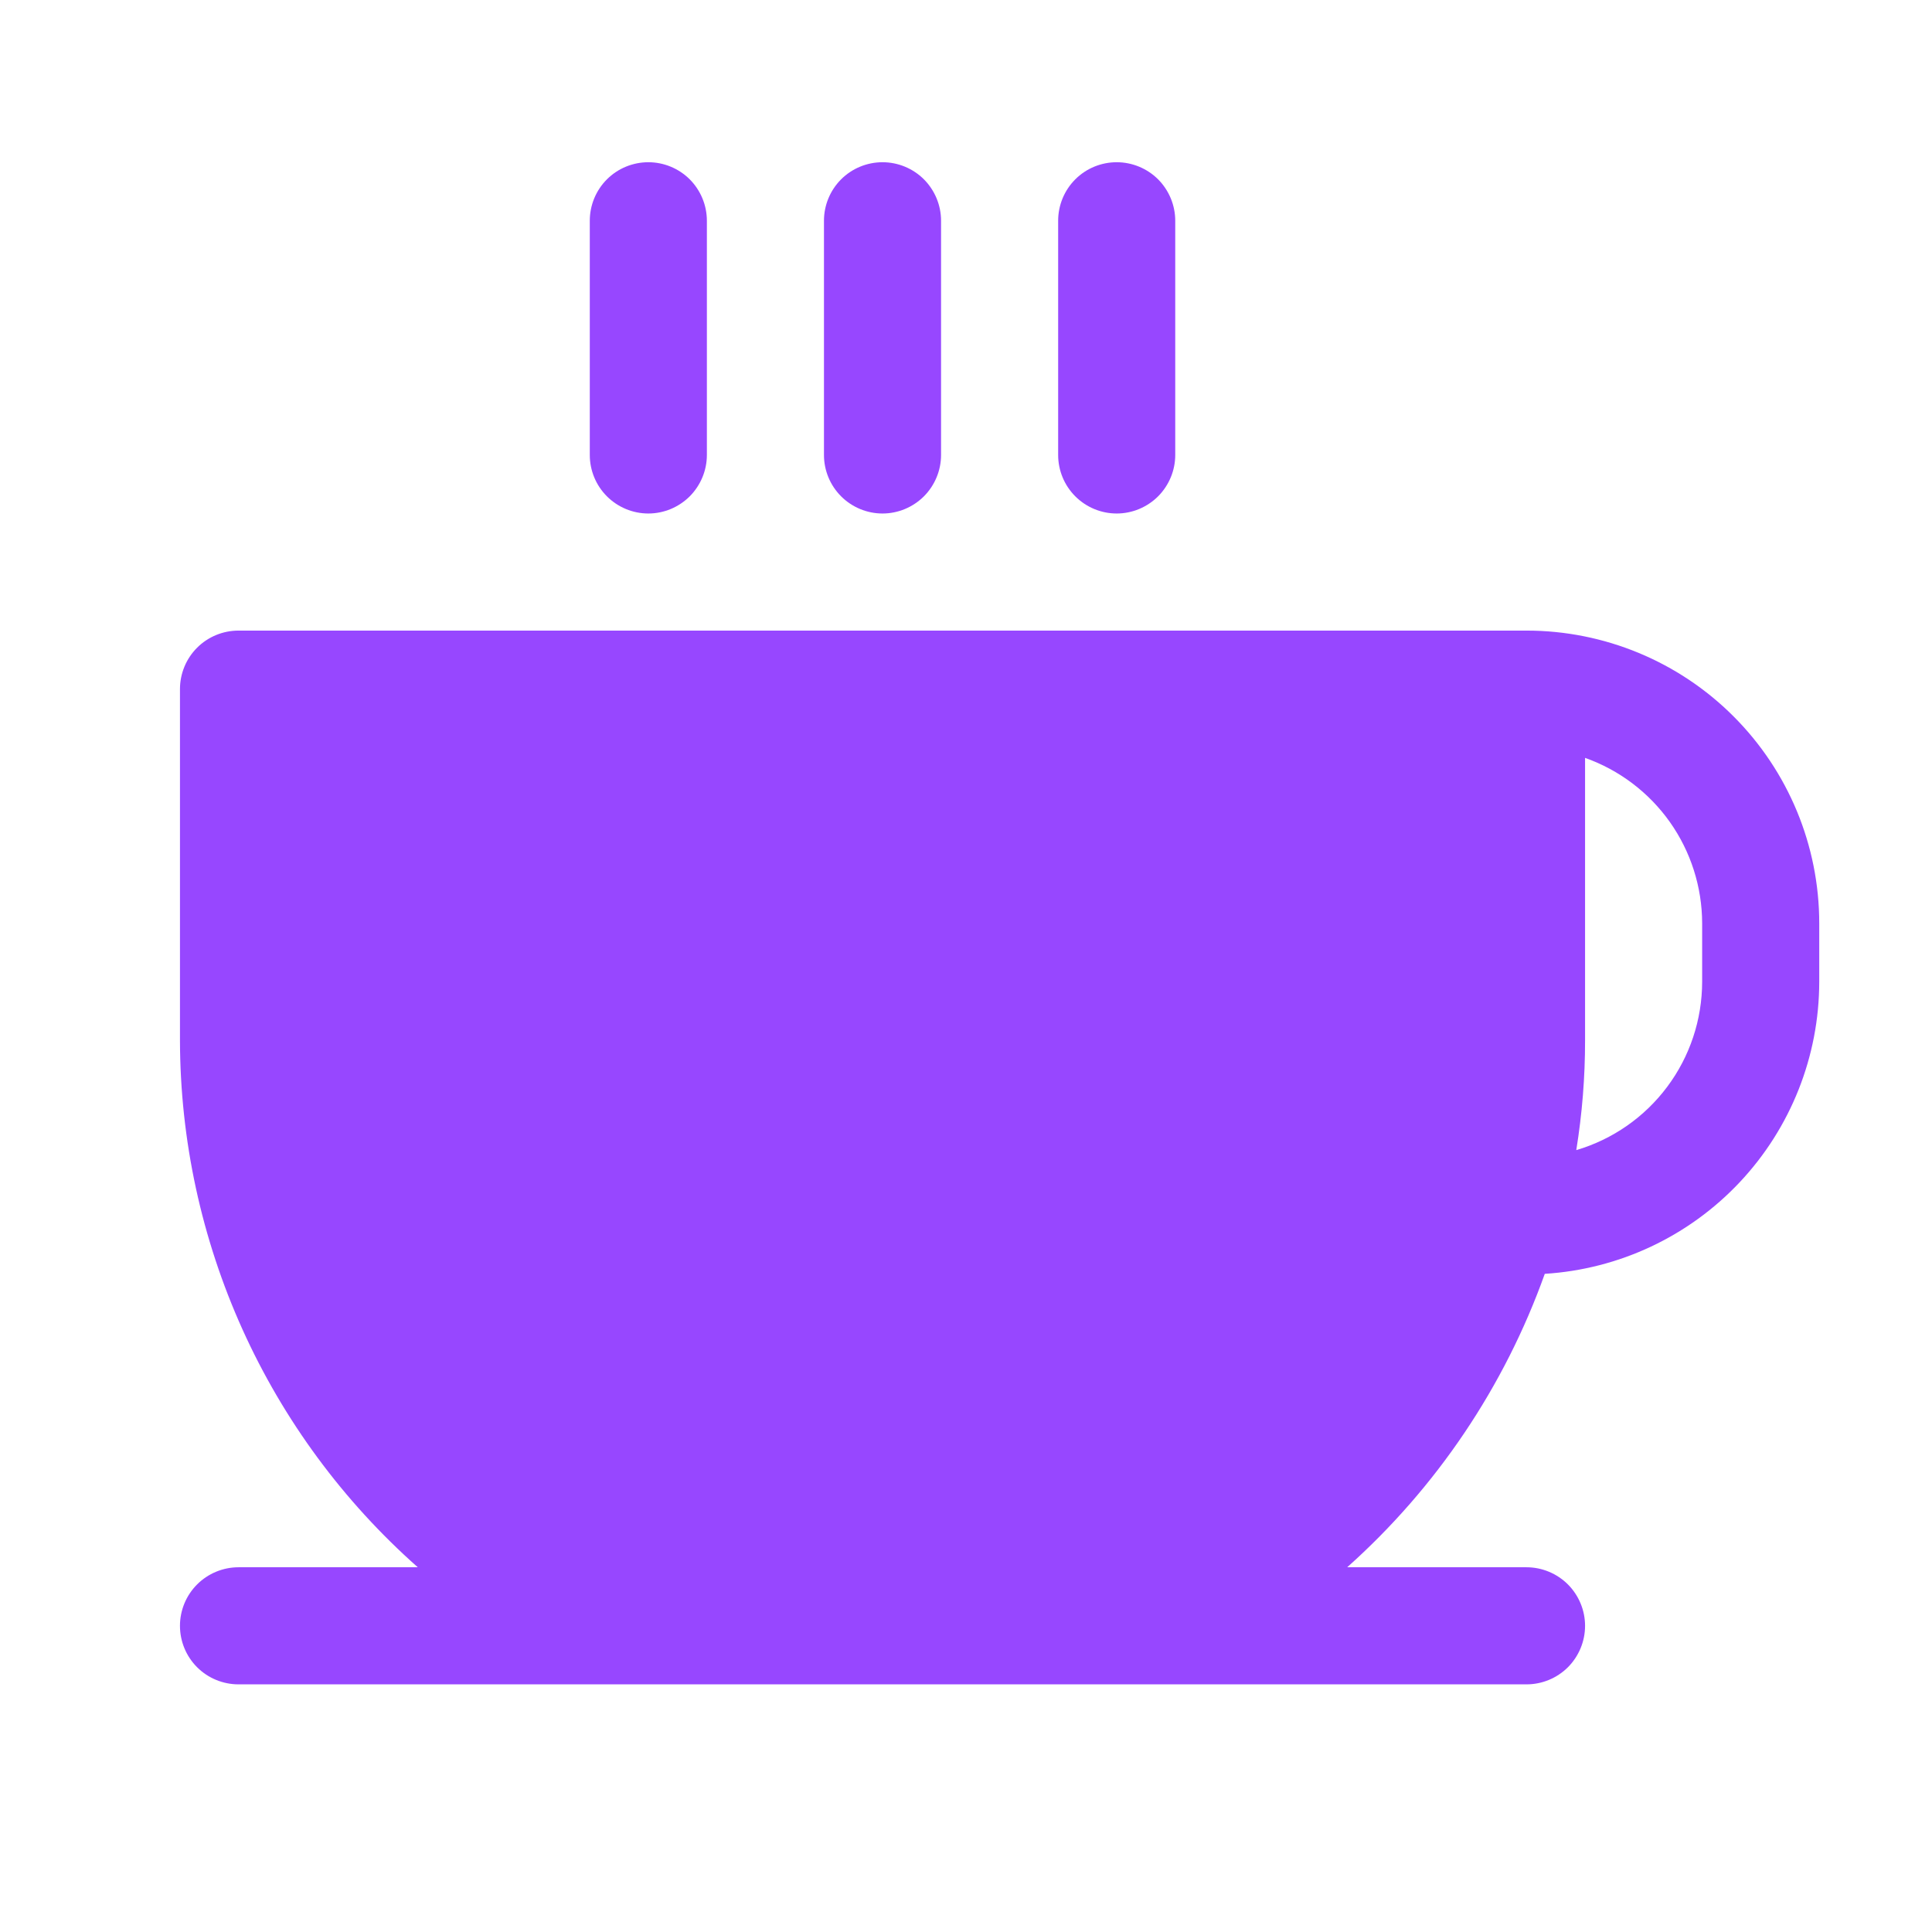 <svg width="33" height="33" viewBox="0 0 33 33" fill="none" xmlns="http://www.w3.org/2000/svg">
<path d="M10.074 7.771V3.771C10.074 3.505 10.179 3.251 10.367 3.063C10.554 2.876 10.809 2.771 11.074 2.771C11.339 2.771 11.593 2.876 11.781 3.063C11.968 3.251 12.074 3.505 12.074 3.771V7.771C12.074 8.036 11.968 8.29 11.781 8.478C11.593 8.665 11.339 8.771 11.074 8.771C10.809 8.771 10.554 8.665 10.367 8.478C10.179 8.29 10.074 8.036 10.074 7.771ZM15.074 8.771C15.339 8.771 15.593 8.665 15.781 8.478C15.968 8.29 16.074 8.036 16.074 7.771V3.771C16.074 3.505 15.968 3.251 15.781 3.063C15.593 2.876 15.339 2.771 15.074 2.771C14.809 2.771 14.554 2.876 14.367 3.063C14.179 3.251 14.074 3.505 14.074 3.771V7.771C14.074 8.036 14.179 8.29 14.367 8.478C14.554 8.665 14.809 8.771 15.074 8.771ZM19.074 8.771C19.339 8.771 19.593 8.665 19.781 8.478C19.968 8.29 20.074 8.036 20.074 7.771V3.771C20.074 3.505 19.968 3.251 19.781 3.063C19.593 2.876 19.339 2.771 19.074 2.771C18.808 2.771 18.554 2.876 18.367 3.063C18.179 3.251 18.074 3.505 18.074 3.771V7.771C18.074 8.036 18.179 8.29 18.367 8.478C18.554 8.665 18.808 8.771 19.074 8.771ZM31.074 15.771V16.77C31.073 18.042 30.588 19.265 29.717 20.192C28.846 21.119 27.655 21.679 26.386 21.758C25.698 23.684 24.537 25.408 23.011 26.77H26.074C26.339 26.77 26.593 26.876 26.781 27.063C26.968 27.251 27.074 27.505 27.074 27.77C27.074 28.036 26.968 28.29 26.781 28.478C26.593 28.665 26.339 28.77 26.074 28.77H4.074C3.809 28.77 3.554 28.665 3.367 28.478C3.179 28.29 3.074 28.036 3.074 27.77C3.074 27.505 3.179 27.251 3.367 27.063C3.554 26.876 3.809 26.77 4.074 26.77H7.136C5.862 25.642 4.841 24.257 4.141 22.706C3.441 21.154 3.077 19.473 3.074 17.77V11.771C3.074 11.505 3.179 11.251 3.367 11.063C3.554 10.876 3.809 10.771 4.074 10.771H26.074C27.4 10.771 28.672 11.297 29.609 12.235C30.547 13.173 31.074 14.444 31.074 15.771ZM29.074 15.771C29.073 15.151 28.88 14.546 28.522 14.04C28.164 13.535 27.658 13.152 27.074 12.945V17.77C27.075 18.399 27.024 19.026 26.924 19.645C27.544 19.462 28.089 19.083 28.476 18.565C28.864 18.047 29.073 17.418 29.074 16.77V15.771Z" fill="#9747FF"/>
</svg>
